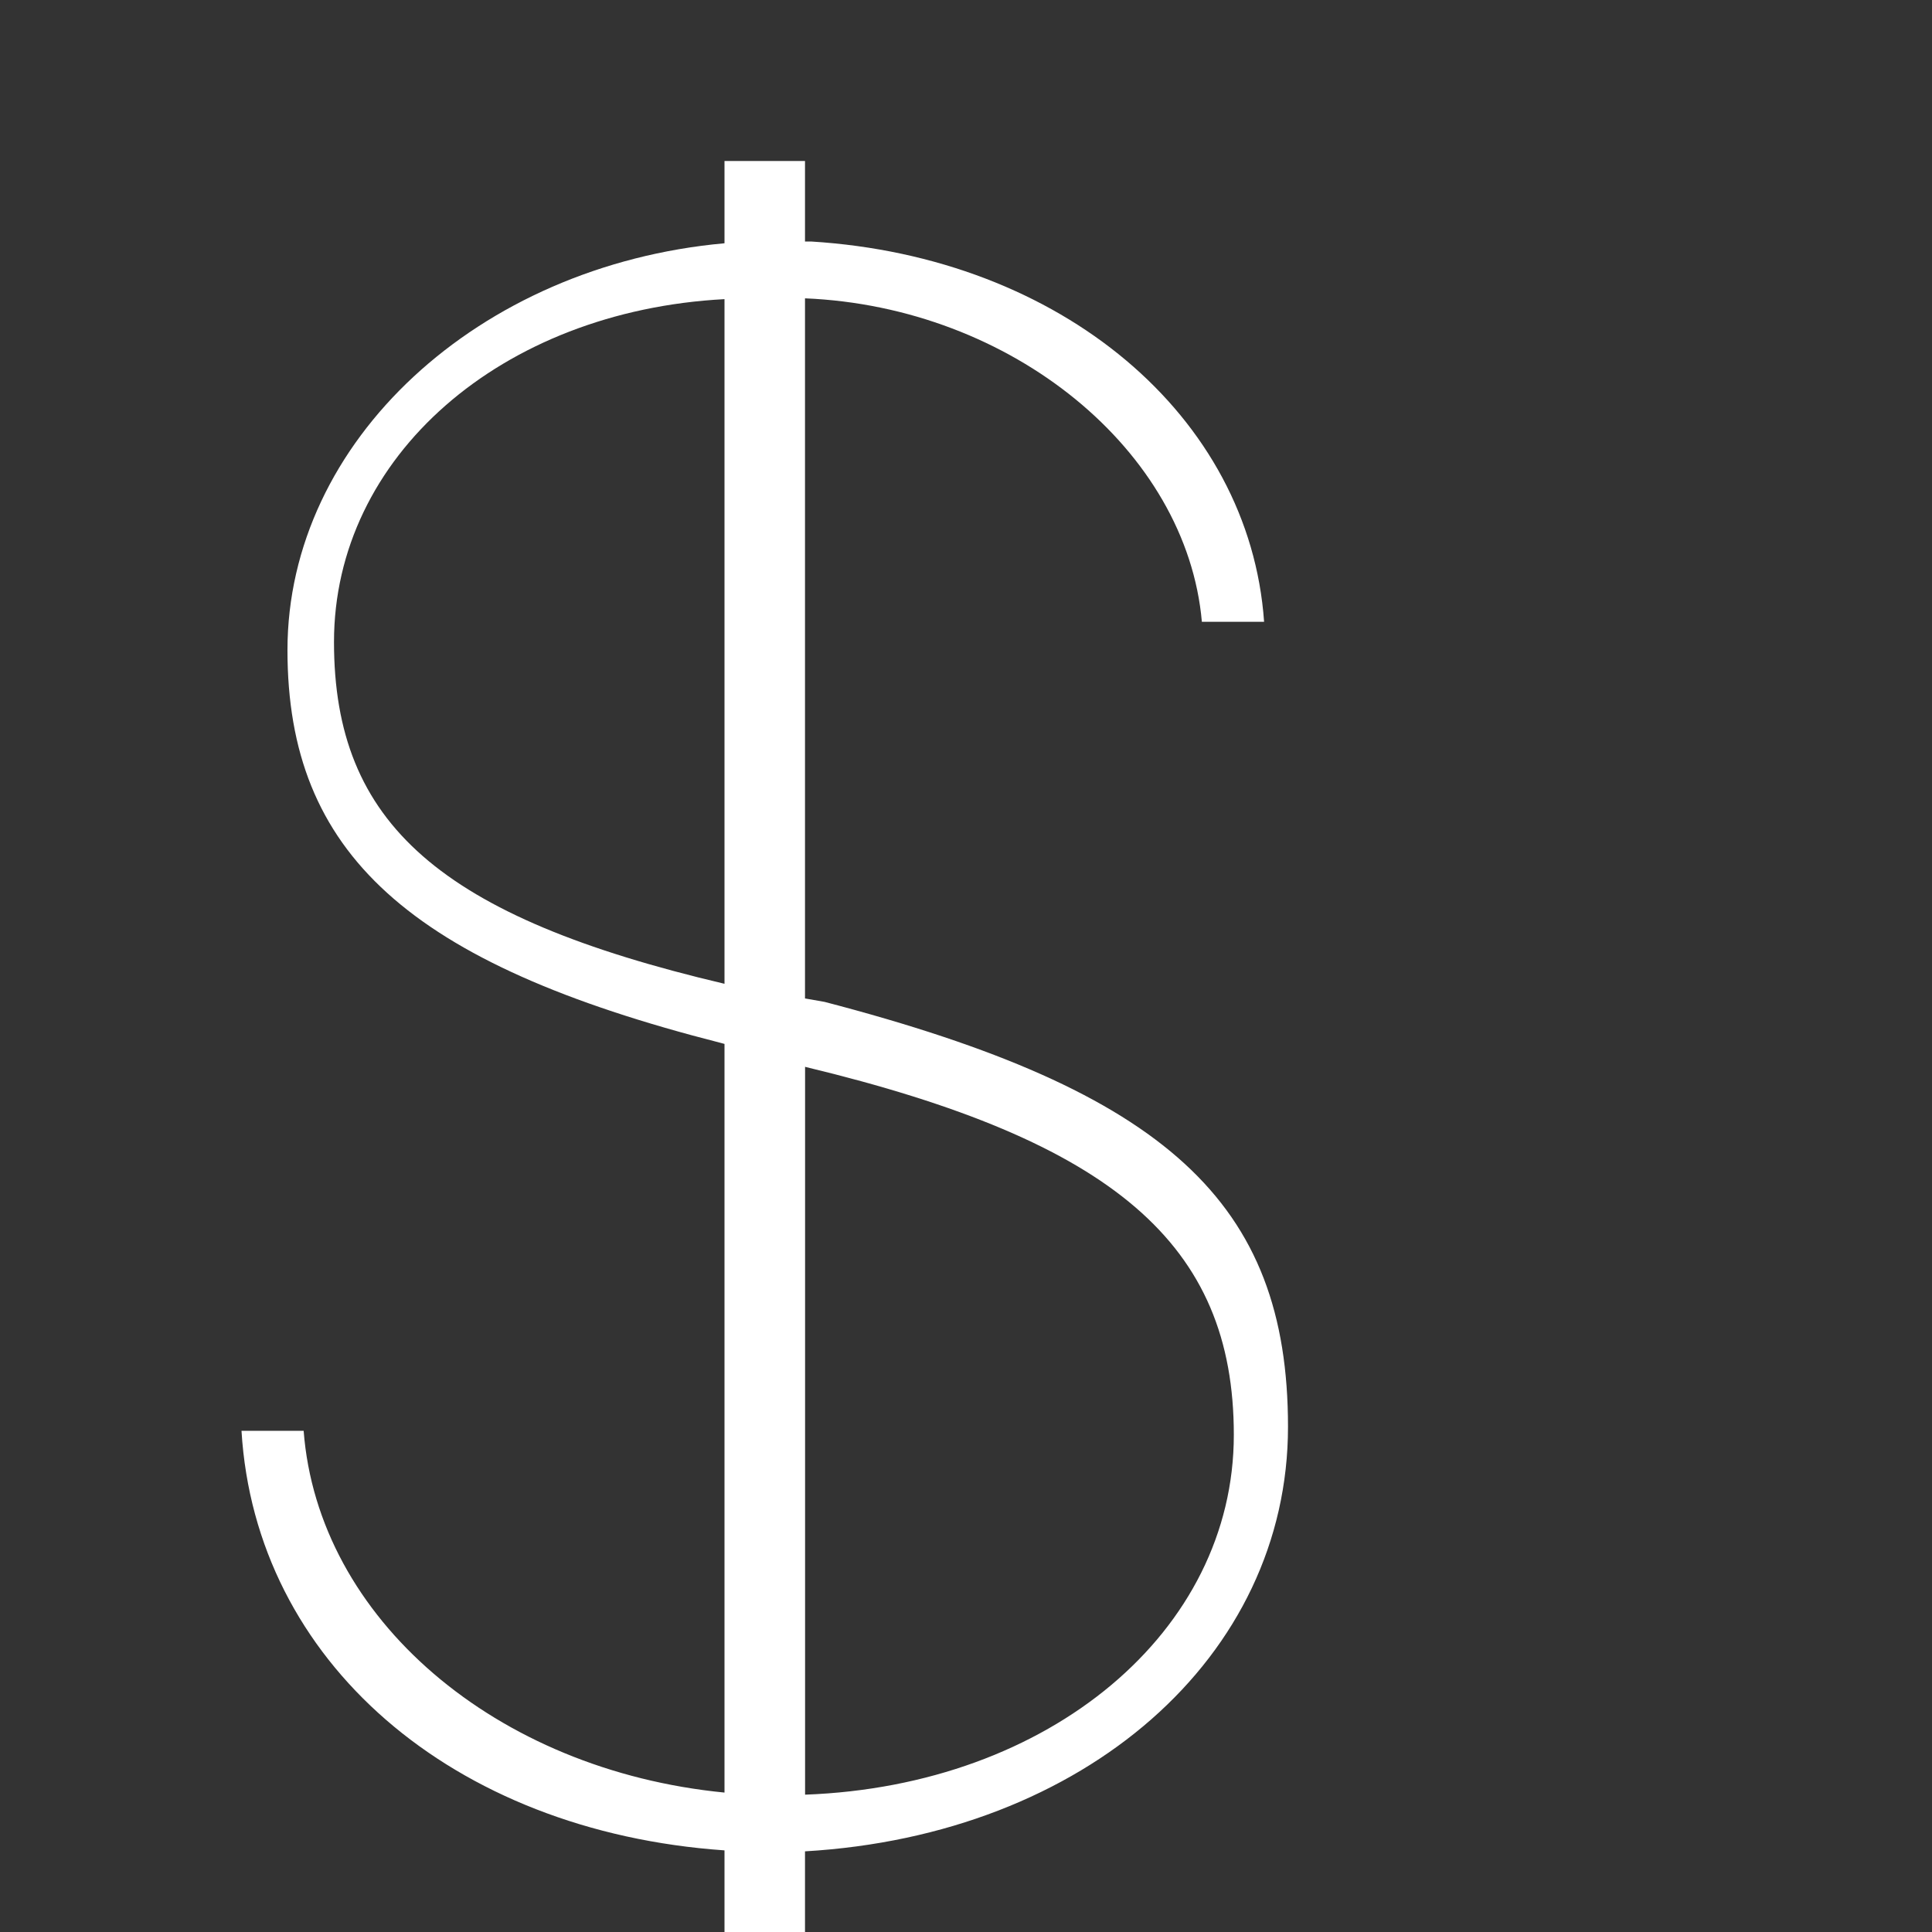 <?xml version="1.0" encoding="utf-8"?>
<!-- Generator: Adobe Illustrator 19.2.1, SVG Export Plug-In . SVG Version: 6.00 Build 0)  -->
<svg version="1.0" id="art" xmlns="http://www.w3.org/2000/svg" xmlns:xlink="http://www.w3.org/1999/xlink" x="0px" y="0px"
	 width="24px" height="24px" viewBox="0 0 24 24" enable-background="new 0 0 24 24" xml:space="preserve">
<rect x="0" y="0" width="24" height="24" fill="#333333" stroke="none"/>
<path fill="#FFFFFF" d="M3.772,17.774H3c0.172,2.86,2.614,4.976,6,5.212V24h1v-1.002c3.478-0.203,6-2.417,6-5.274
	c0-2.788-1.509-4.17-5.756-5.278L10,12.403V3.706c2.568,0.107,4.743,1.892,4.93,4.018h0.773C15.523,5.167,13.181,3.191,10.075,3H10
	V2H9v1.022C5.94,3.298,3.571,5.48,3.571,8.076c0,2.526,1.509,3.893,5.385,4.88L9,12.968v9.3C6.157,21.99,3.95,20.104,3.772,17.774z
	 M4.149,7.975c0-2.302,2.077-4.112,4.851-4.259v8.505C5.47,11.39,4.149,10.234,4.149,7.975z M10.011,13.255
	c3.825,0.921,5.316,2.201,5.316,4.569c0,2.441-2.287,4.359-5.326,4.47v-9.042L10.011,13.255z"/>
</svg>
